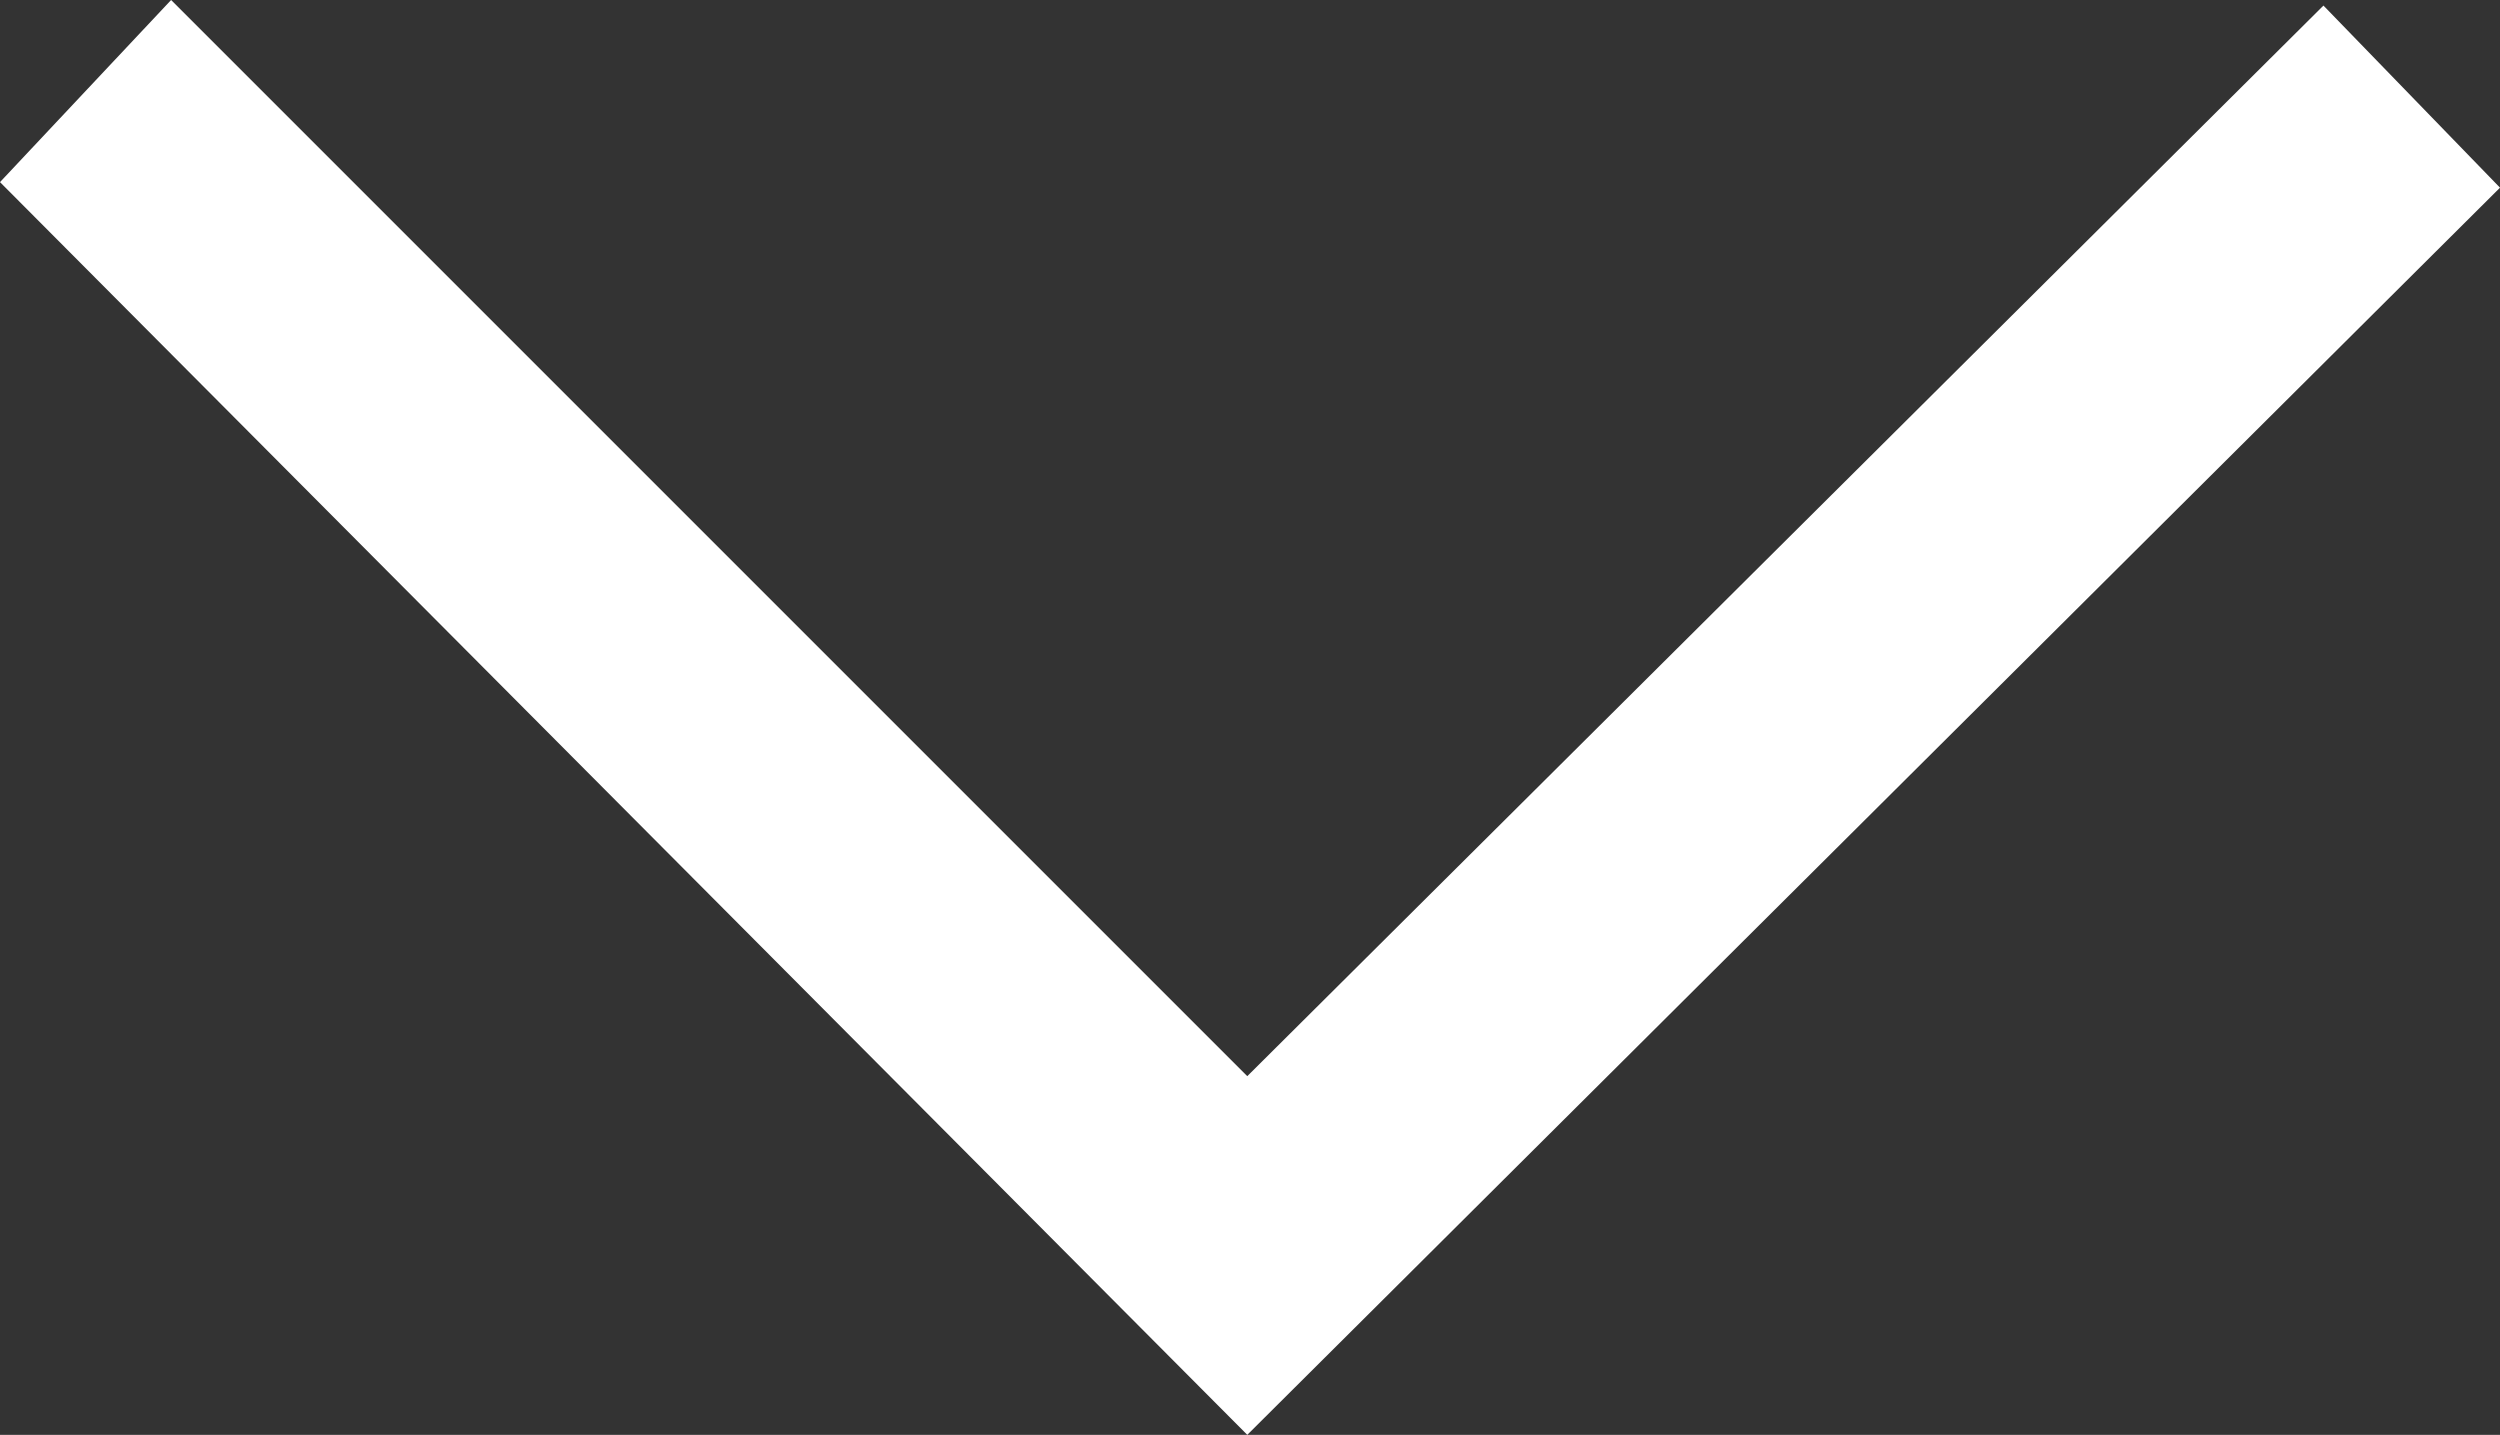 <svg class="dropdown__arrow" xmlns="http://www.w3.org/2000/svg" version="1.1" viewBox="0 0 18.875 10.833">
  <rect x="0" y="0" width="18.875" height="10.833" fill="#333333" stroke="none"/>
  <path fill="#ffffff" class="st0" d="M18.875,1.417L17.542.042l-8.125,8.083L1.292,0,0,1.375l9.417,9.458L18.875,1.417Z"/>
</svg>

